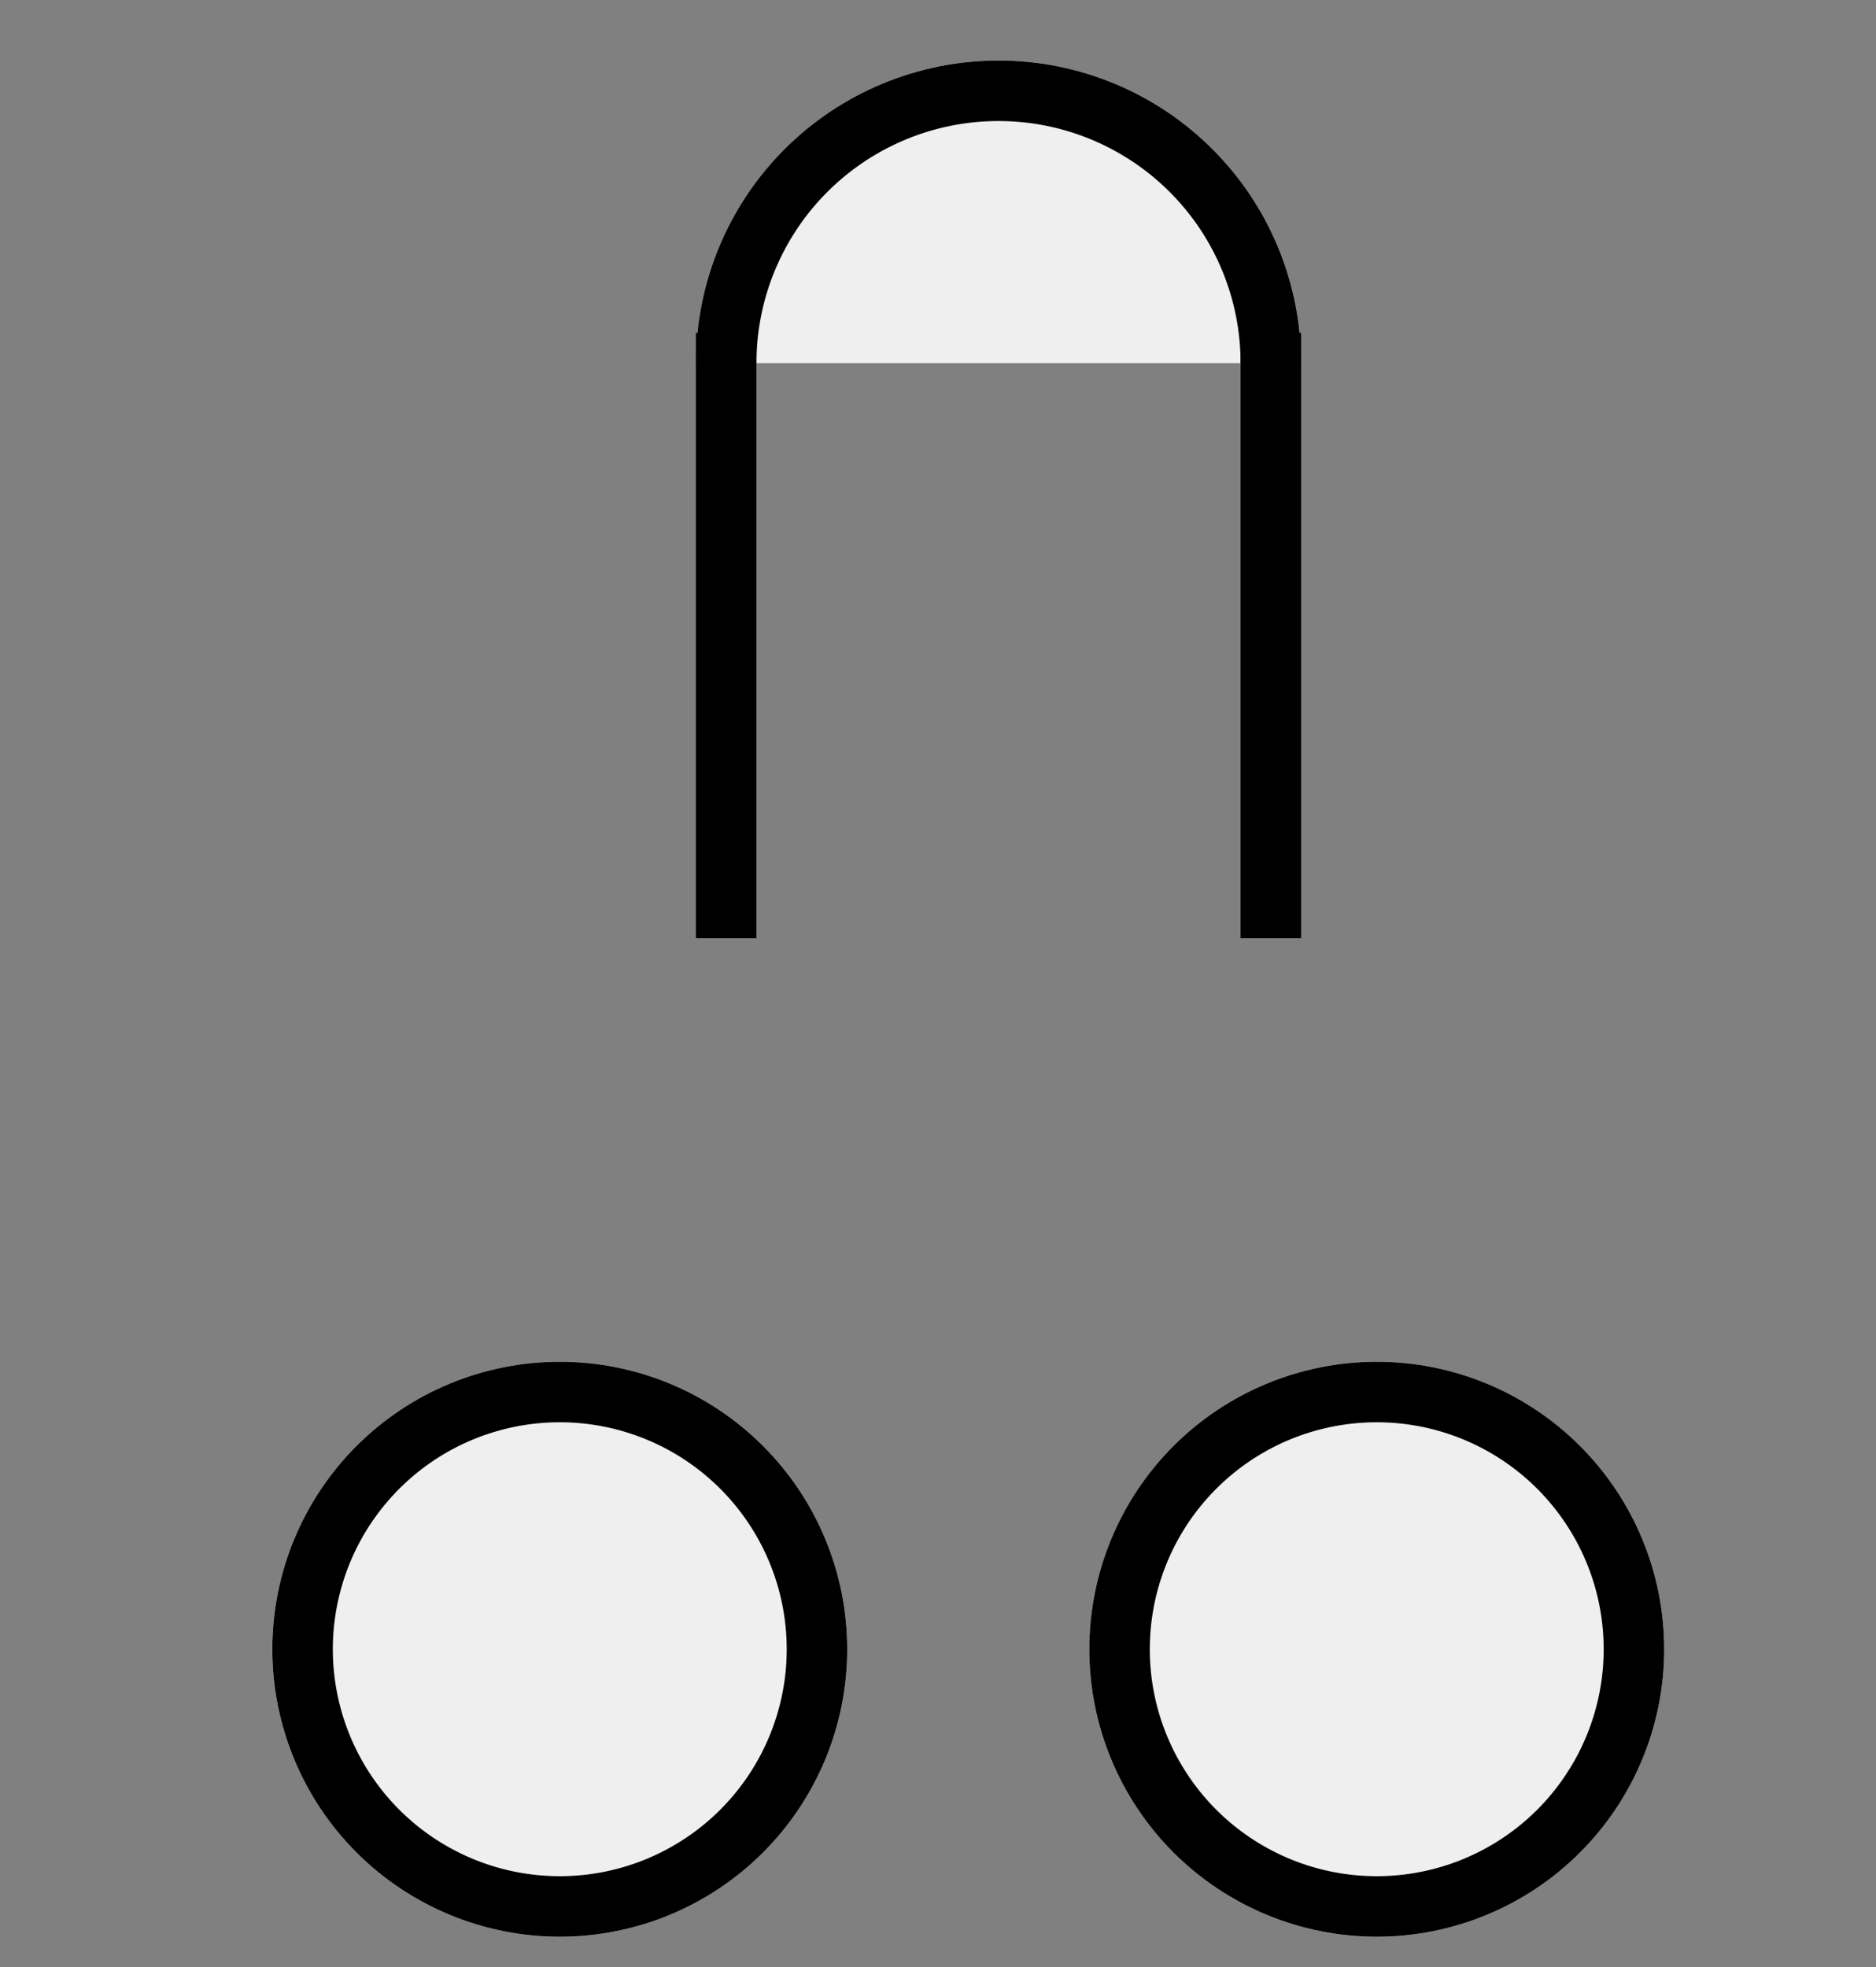 <svg xmlns="http://www.w3.org/2000/svg" xmlns:xlink="http://www.w3.org/1999/xlink" width="62" height="65" viewBox="0 0 62 65"><rect x="0" y="0" width="62" height="65" fill="#808080" stroke="none"/><defs><path id="e78da" d="M1129 1528c0-1.1.9-2 2-2h54a2 2 0 0 1 2 2v31a2 2 0 0 1-2 2h-54a2 2 0 0 1-2-2z"/><path id="e78db" d="M1343.5 1426a9.5 9.5 0 1 1 0 19 9.5 9.5 0 0 1 0-19z"/><path id="e78dc" d="M1348 1393a10 10 0 0 1 20 0"/><path id="e78dd" d="M1370.5 1426a9.5 9.5 0 1 1 0 19 9.5 9.5 0 0 1 0-19z"/><path id="e78dh" d="M1366 1392h2v20h-2z"/><path id="e78dj" d="M1348 1392h2v20h-2z"/><clipPath id="e78de"><use fill="#fff" xlink:href="#e78da"/></clipPath><clipPath id="e78df"><use fill="#fff" xlink:href="#e78db"/></clipPath><clipPath id="e78dg"><use fill="#fff" xlink:href="#e78dc"/></clipPath><clipPath id="e78di"><use fill="#fff" xlink:href="#e78dd"/></clipPath></defs><g><g transform="translate(-1325 -1381)"><use fill="#fff" fill-opacity="0" stroke="#000" stroke-miterlimit="50" stroke-width="4" clip-path="url(&quot;#e78de&quot;)" xlink:href="#e78da"/></g><g transform="translate(-1325 -1381)"><use fill="#efefef" xlink:href="#e78db"/><use fill="#fff" fill-opacity="0" stroke="#000" stroke-miterlimit="50" stroke-width="4" clip-path="url(&quot;#e78df&quot;)" xlink:href="#e78db"/></g><g transform="translate(-1325 -1381)"><use fill="#efefef" xlink:href="#e78dc"/><use fill="#fff" fill-opacity="0" stroke="#000" stroke-miterlimit="50" stroke-width="4" clip-path="url(&quot;#e78dg&quot;)" xlink:href="#e78dc"/></g><g transform="translate(-1325 -1381)"><use xlink:href="#e78dh"/></g><g transform="translate(-1325 -1381)"><use fill="#efefef" xlink:href="#e78dd"/><use fill="#fff" fill-opacity="0" stroke="#000" stroke-miterlimit="50" stroke-width="4" clip-path="url(&quot;#e78di&quot;)" xlink:href="#e78dd"/></g><g transform="translate(-1325 -1381)"><use xlink:href="#e78dj"/></g></g></svg>